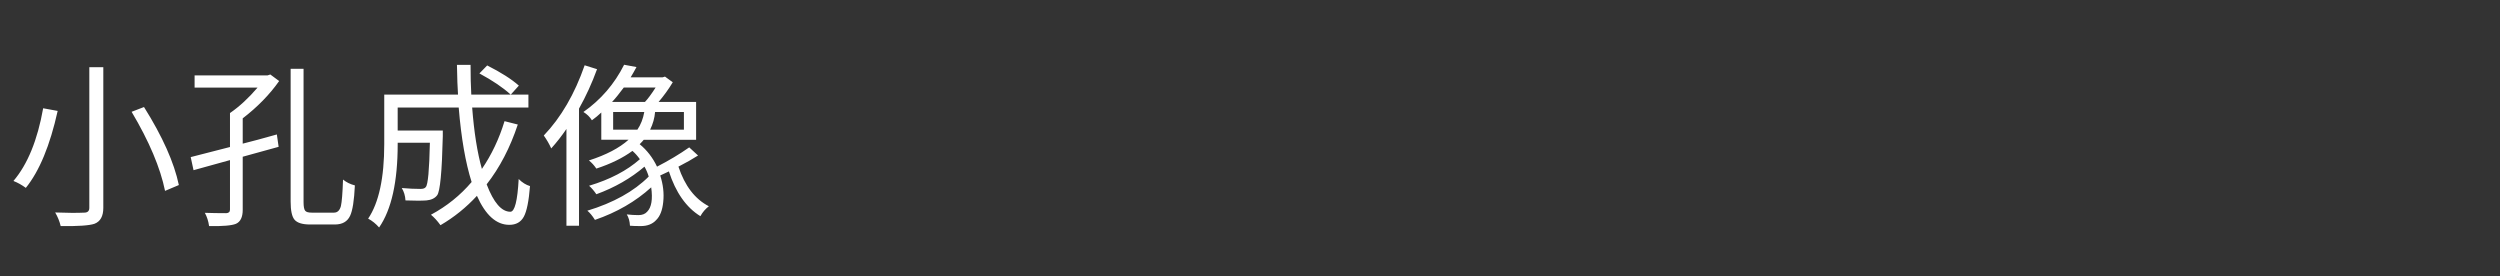 <svg version="1.1" x="0" y="0" width="100%" height="100%" viewBox="0 0 723558.4 79974.4" xmlns="http://www.w3.org/2000/svg">
  <rect x="0" y="0" width="723558.4" height="79974.4" fill="#333333" stroke="none"/>
  <path d="M 29900.5 19454.9 L 29900.5 60157.4 Q 29900.5 63794.9 27340.5 64767.4 Q 25088 65534.9 17560.5 65432.4 Q 17100.5 63434.9 15973 61492.4 Q 21245.5 61694.9 24368 61542.4 Q 25850.5 61542.4 25850.5 60159.9 L 25850.5 19457.4 L 29898 19457.4 L 29900.5 19454.9 Z M 41678 30974.9 Q 49715.5 43774.9 51765.5 53554.9 L 47768 55244.9 Q 45720.5 45207.4 38090.5 32357.4 L 41678 30974.9 Z M 16690.5 32102.4 Q 13363 47102.4 7473 54374.9 Q 5733 53094.9 3890.5 52377.4 Q 10033 45157.4 12490.5 31334.9 L 16690.5 32102.4 Z M 80795.5 23449.9 Q 76648 29339.9 70248 34252.4 L 70248 41574.9 Q 73985.5 40652.4 80128 38912.4 L 80640.5 42494.9 L 70248 45362.4 L 70248 60722.4 Q 70248 63899.9 68300.5 64769.9 Q 66458 65537.4 60518 65434.9 Q 60210.5 63284.9 59288 61594.9 Q 62158 61697.4 65485.5 61697.4 Q 66563 61647.4 66563 60674.9 L 66563 46337.4 L 56013 49257.4 L 55195.5 45467.4 Q 60315.5 44187.4 66563 42547.4 L 66563 32717.4 Q 70655.5 29904.9 74548 25344.9 L 56320.5 25344.9 L 56320.5 21814.9 L 77463 21814.9 L 78233 21557.4 L 80793 23449.9 L 80795.5 23449.9 Z M 96665.5 61542.4 Q 98153 61542.4 98663 59649.9 Q 99073 57907.4 99280.5 51969.9 Q 100713 53147.4 102710.5 53659.9 Q 102403 60212.4 101325.5 62462.4 Q 100148 64972.4 96920.5 64972.4 L 89753 64972.4 Q 86423 64972.4 85245.5 63589.9 Q 84118 62259.9 84118 58369.9 L 84118 19917.4 L 87855.5 19917.4 L 87855.5 58469.9 Q 87855.5 60417.4 88318 60979.9 Q 88725.5 61542.4 90213 61542.4 L 96663 61542.4 L 96665.5 61542.4 Z M 141005.5 18942.4 Q 146995.5 21964.9 150168 24782.4 L 147815.5 27392.4 Q 144538 24372.4 138750.5 21249.9 L 141003 18942.4 L 141005.5 18942.4 Z M 149860.5 36044.9 Q 146533 46077.4 140850.5 53347.4 Q 143870.5 61284.9 147710.5 61284.9 Q 149608 61284.9 150118 51814.9 Q 151655.5 53347.4 153395.5 53859.9 Q 152885.5 60362.4 151605.5 62714.9 Q 150325.5 65072.4 147405.5 65072.4 Q 141773 65072.4 138035.5 56674.9 Q 133375.5 61742.4 127488 65174.9 Q 126105.5 63277.4 124725.5 62149.9 Q 131585.5 58462.4 136498 52679.9 Q 133838 44282.4 132760.5 31122.4 L 115098 31122.4 L 115098 37779.9 L 128155.5 37779.9 L 128155.5 39417.4 Q 127795.5 54934.9 126515.5 56522.4 Q 125543 57802.4 123445.5 58004.9 Q 121395.5 58157.4 117353 58004.9 Q 117250.5 56007.4 116278 54419.9 Q 119248 54677.4 121705.5 54677.4 Q 122885.5 54677.4 123243 54114.9 Q 124165.5 53142.4 124418 41314.9 L 115100.5 41314.9 L 115100.5 41724.9 Q 115100.5 58057.4 109723 65837.4 Q 108290.5 64199.9 106550.5 63277.4 Q 111210.5 56367.4 111210.5 41669.9 L 111210.5 27387.4 L 132560.5 27387.4 Q 132353 24569.9 132250.5 18782.4 L 136193 18782.4 Q 136193 23699.9 136400.5 27387.4 L 152938 27387.4 L 152938 31124.9 L 136655.5 31124.9 Q 137475.5 41824.9 139473 48892.4 Q 143673 42749.9 146025.5 35069.9 L 149865.5 36042.4 L 149860.5 36044.9 Z M 172800.5 20019.9 Q 170598 26062.4 167578 31434.9 L 167578 65332.4 L 163940.5 65332.4 L 163940.5 37324.9 Q 161893 40344.9 159535.5 42954.9 Q 158718 41112.4 157385.5 39219.9 Q 164863 31387.4 169213 18894.9 L 172800.5 20022.4 L 172800.5 20019.9 Z M 177458 37529.9 L 184475.5 37529.9 Q 185958 35329.9 186470.5 32409.9 L 177458 32409.9 L 177458 37529.9 Z M 180530.5 25342.4 Q 178483 28109.9 177150.5 29492.4 L 186673 29492.4 Q 187903 28212.4 189745.5 25342.4 L 180528 25342.4 L 180530.5 25342.4 Z M 197938 32409.9 L 189595.5 32409.9 Q 189388 35022.4 188160.5 37529.9 L 197938 37529.9 L 197938 32409.9 Z M 202035.5 45004.9 Q 199733 46487.4 196353 48227.4 Q 199120.5 56574.9 205160.5 59697.4 Q 203678 60824.9 202705.5 62564.9 Q 196563 58777.4 193593 49609.9 L 191083 50787.4 Q 192363 54729.9 191953 58467.4 Q 191595.5 62054.9 189905.5 63692.4 Q 188318 65432.4 185450.5 65432.4 Q 183450.5 65432.4 182328 65332.4 Q 182225.5 63384.9 181405.5 62054.9 Q 183198 62257.4 184785.5 62257.4 Q 186423 62257.4 187293 61284.9 Q 189190.5 59392.4 188473 54222.4 Q 181713 60364.9 172190.5 63642.4 Q 171063 61849.9 169990.5 60979.9 Q 181303 57549.9 187755.5 51099.9 Q 187293 49562.4 186525.5 48229.9 Q 180585.5 53299.9 172598 56219.9 Q 171678 54837.4 170498 53759.9 Q 179560.5 51047.4 185193 46079.9 Q 184220.5 44699.9 183043 43672.4 Q 178843 46744.9 172595.5 48792.4 Q 171623 47359.9 170445.5 46439.9 Q 177923 44032.4 181915.5 40449.9 L 174028 40449.9 L 174028 32562.4 Q 172800.5 33742.4 171313 34814.9 Q 170443 33382.4 168855.5 32409.9 Q 176433 27087.4 180633 18739.9 L 184215.5 19407.4 Q 183958 19917.4 183395.5 20889.9 L 182525.5 22377.4 L 191793 22377.4 L 192460.5 22169.9 L 194713 23809.9 Q 192970.5 26727.4 190618 29494.9 L 201470.5 29494.9 L 201470.5 40452.4 L 186318 40452.4 Q 185958 40912.4 185138 41732.4 Q 188315.5 44342.4 190158 48232.4 Q 195328 45572.4 199475.5 42652.4 L 202035.5 45009.9 L 202035.5 45004.9 Z " fill-rule="nonzero" style="fill:#ffffff;;fill-opacity:1;"/>
</svg>